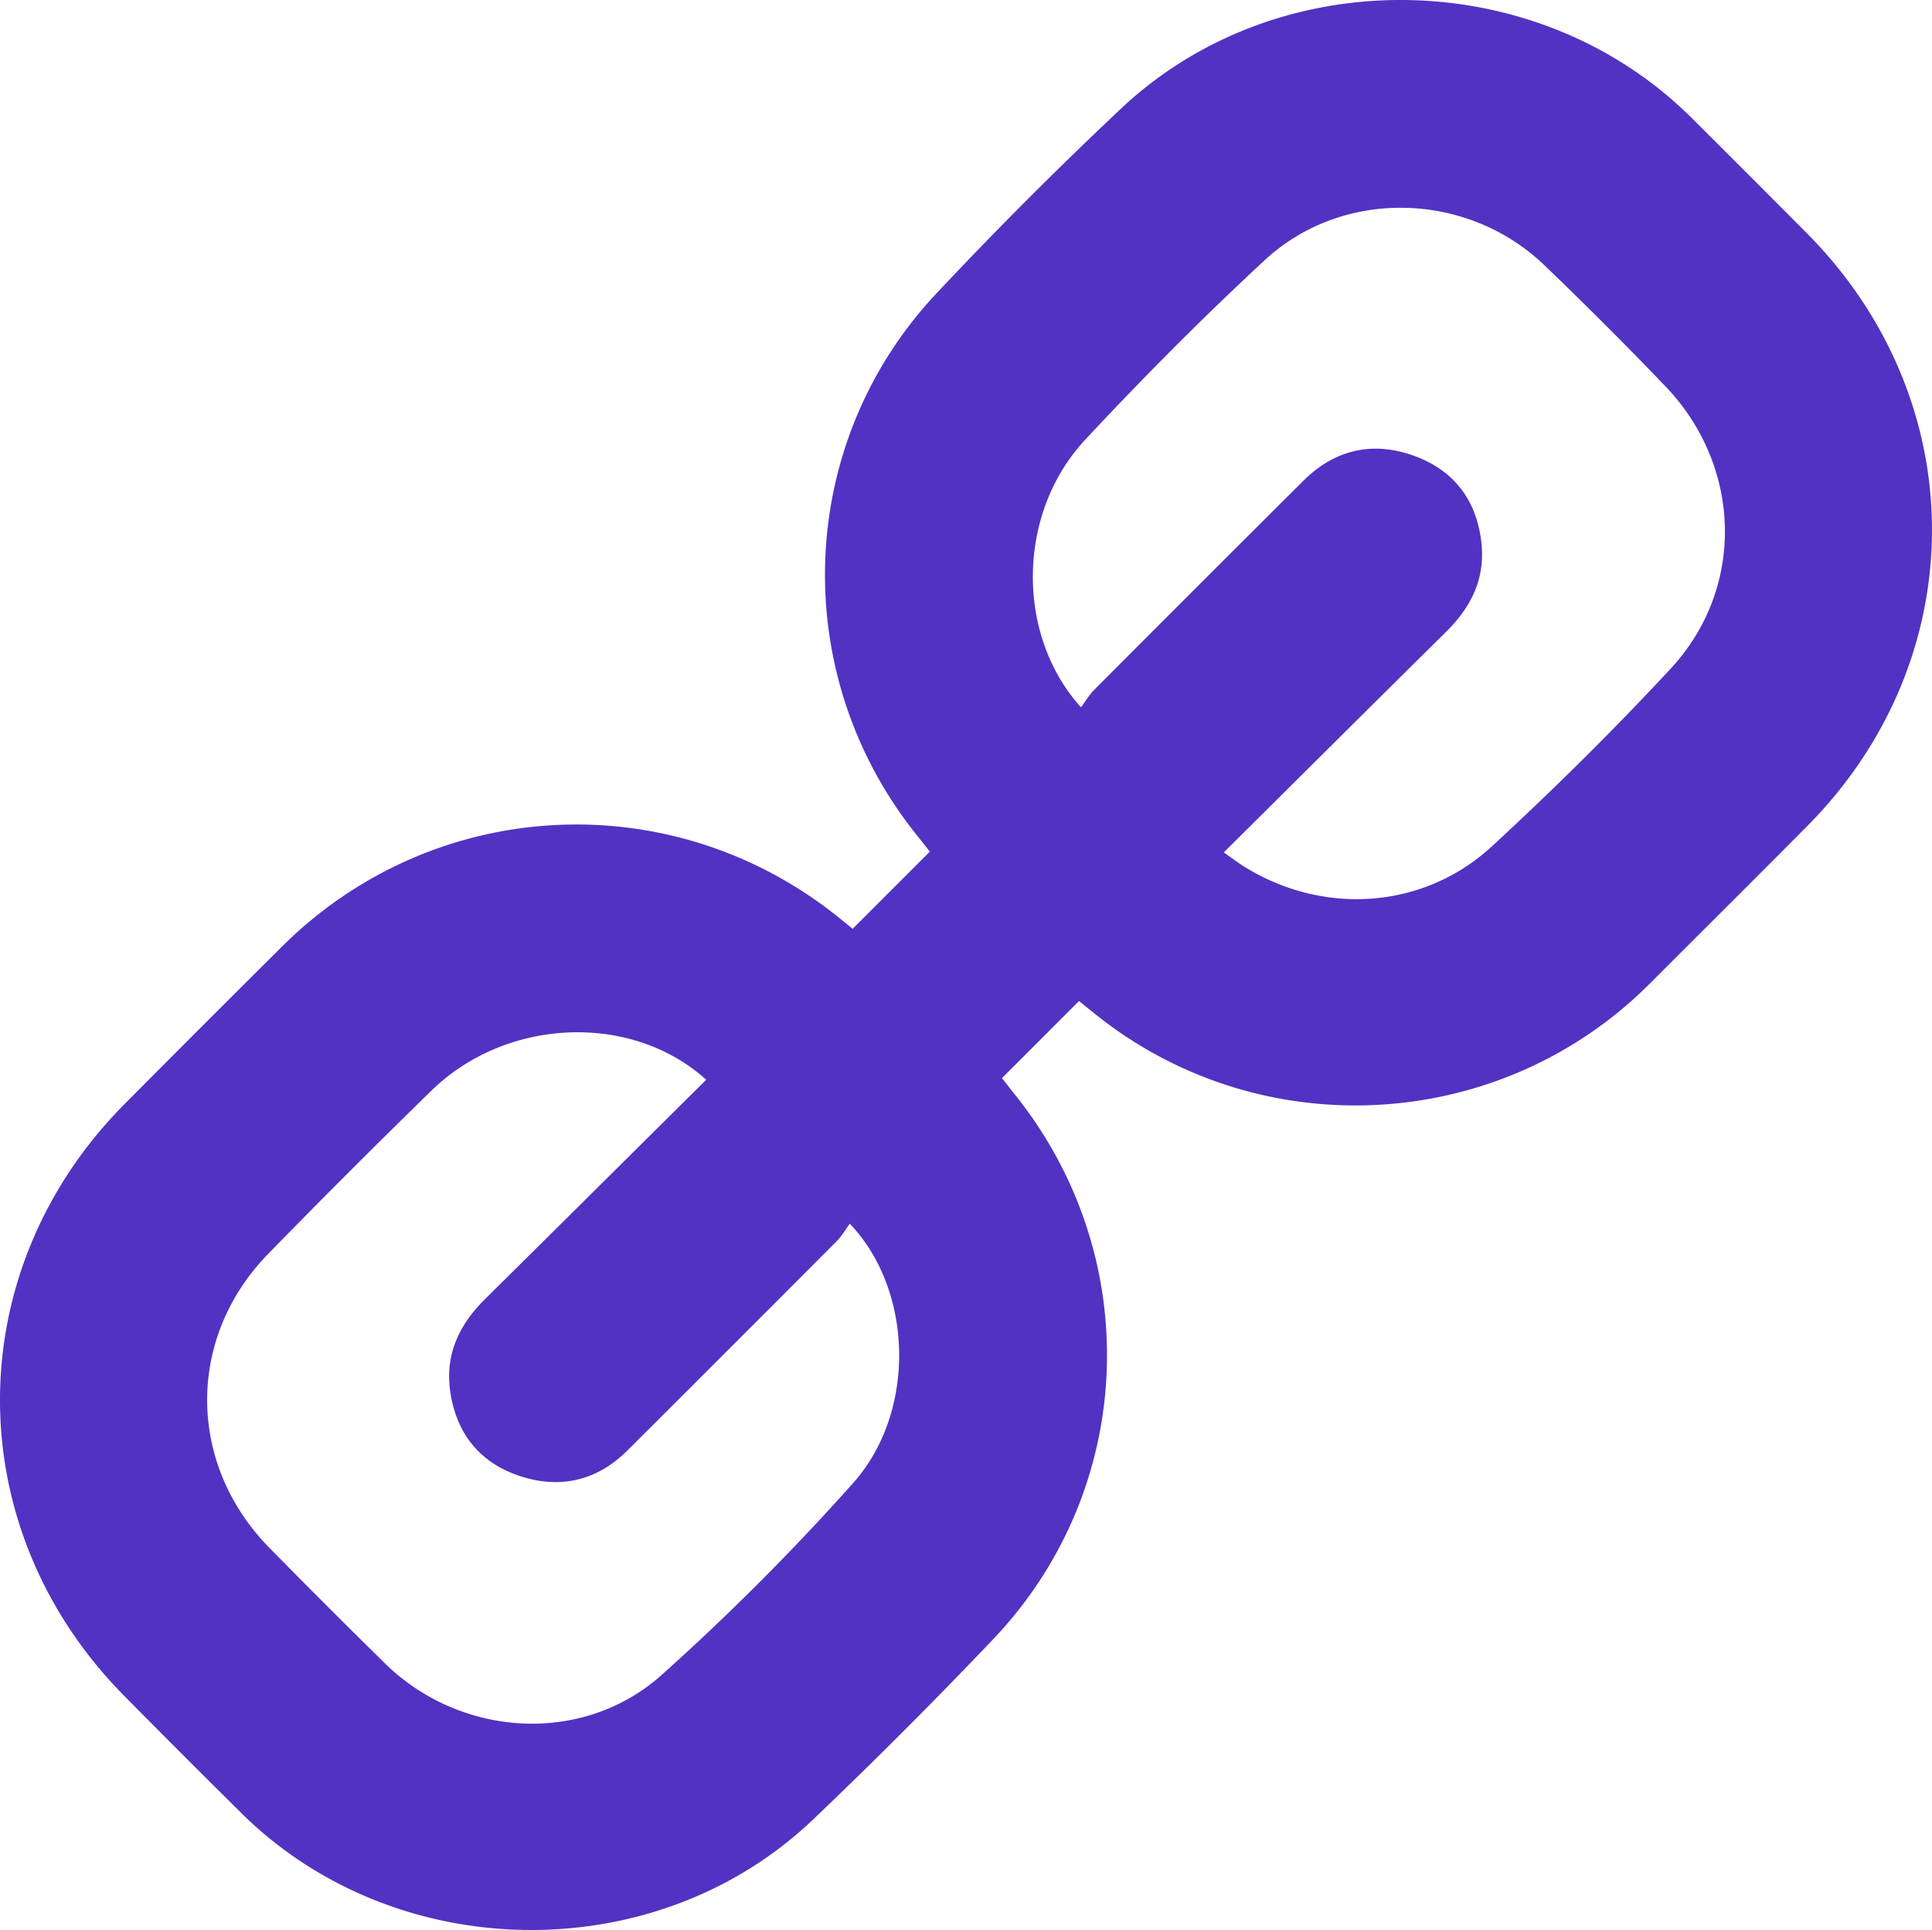 <svg xmlns="http://www.w3.org/2000/svg" viewBox="0 0 1011.453 1010.64">
  <path d="M905.522,1016.93l40.408-40.413c-1.827-2.322-4.032-5.192-6.307-8.006-68.051-84.164-64.387-205.242,9.668-284.178q46.852-49.941,96.8-96.954c82.832-77.918,218.317-75.2,298.838,5.087q30.187,30.1,60.26,60.316c87.2,88.025,87.218,222.54.009,310.45-27.4,27.622-55,55.05-82.512,82.562-78.424,78.425-203.855,85.191-290.331,15.661-2.876-2.312-5.74-4.639-8.305-6.712l-40.336,40.365c2.106,2.686,4.522,5.821,6.995,8.912,67.983,85,63.4,206.039-11.588,284.89q-46.152,48.528-94.677,94.784c-82.31,78.235-218.087,76.278-298.863-3.646q-31.024-30.7-61.692-61.755c-86.562-87.853-86.289-222.277.605-309.733q40.778-41.041,81.8-81.841c79.653-79.711,205.127-86.21,292.649-15.149C901.265,1013.454,903.578,1015.346,905.522,1016.93Zm194.317-40.011c4.649,3.257,7.535,5.489,10.615,7.405,41.436,25.782,93.914,22.491,129.808-10.632,32.288-29.8,63.634-60.775,93.514-92.979,39.258-42.312,37.379-106.05-2.824-147.961q-30.9-32.217-63.122-63.168c-40.328-38.861-105.591-40.761-146.6-2.757-32.477,30.1-63.76,61.614-93.959,94-35.74,38.333-36.561,102.081-2.188,140.124,2.3-3.091,4.2-6.422,6.807-9.044q54.786-55.005,109.8-109.784c16.437-16.278,36.312-20.694,57.945-12.8,21.36,7.8,33.07,24.069,35.18,46.594,1.691,18.047-5.719,32.771-18.435,45.335C1177.889,899.283,1139.562,937.471,1099.838,976.919ZM828.87,1095.969c-39.265-35.482-104.762-32.461-143.859,5.7q-43.219,42.185-85.411,85.417c-43,44.105-42.567,110.108.669,154.08q29.891,30.4,60.287,60.3c39.538,38.917,103.541,43.131,144.87,6.28a1259.3,1259.3,0,0,0,100.3-100.531c33.309-37.251,31.641-101.025-1.705-135.868-2.241,3.053-4.108,6.41-6.716,9.03Q842.508,1235.4,787.5,1290.21c-15.858,15.753-35.138,20.183-56.091,13.307-21.1-6.925-33.408-22.347-36.567-44.43-2.761-19.3,4.74-34.925,18.26-48.295C751.581,1172.74,789.957,1134.579,828.87,1095.969Z" transform="translate(-459.148 -530.559)" fill="#5232c2"/>
</svg>
